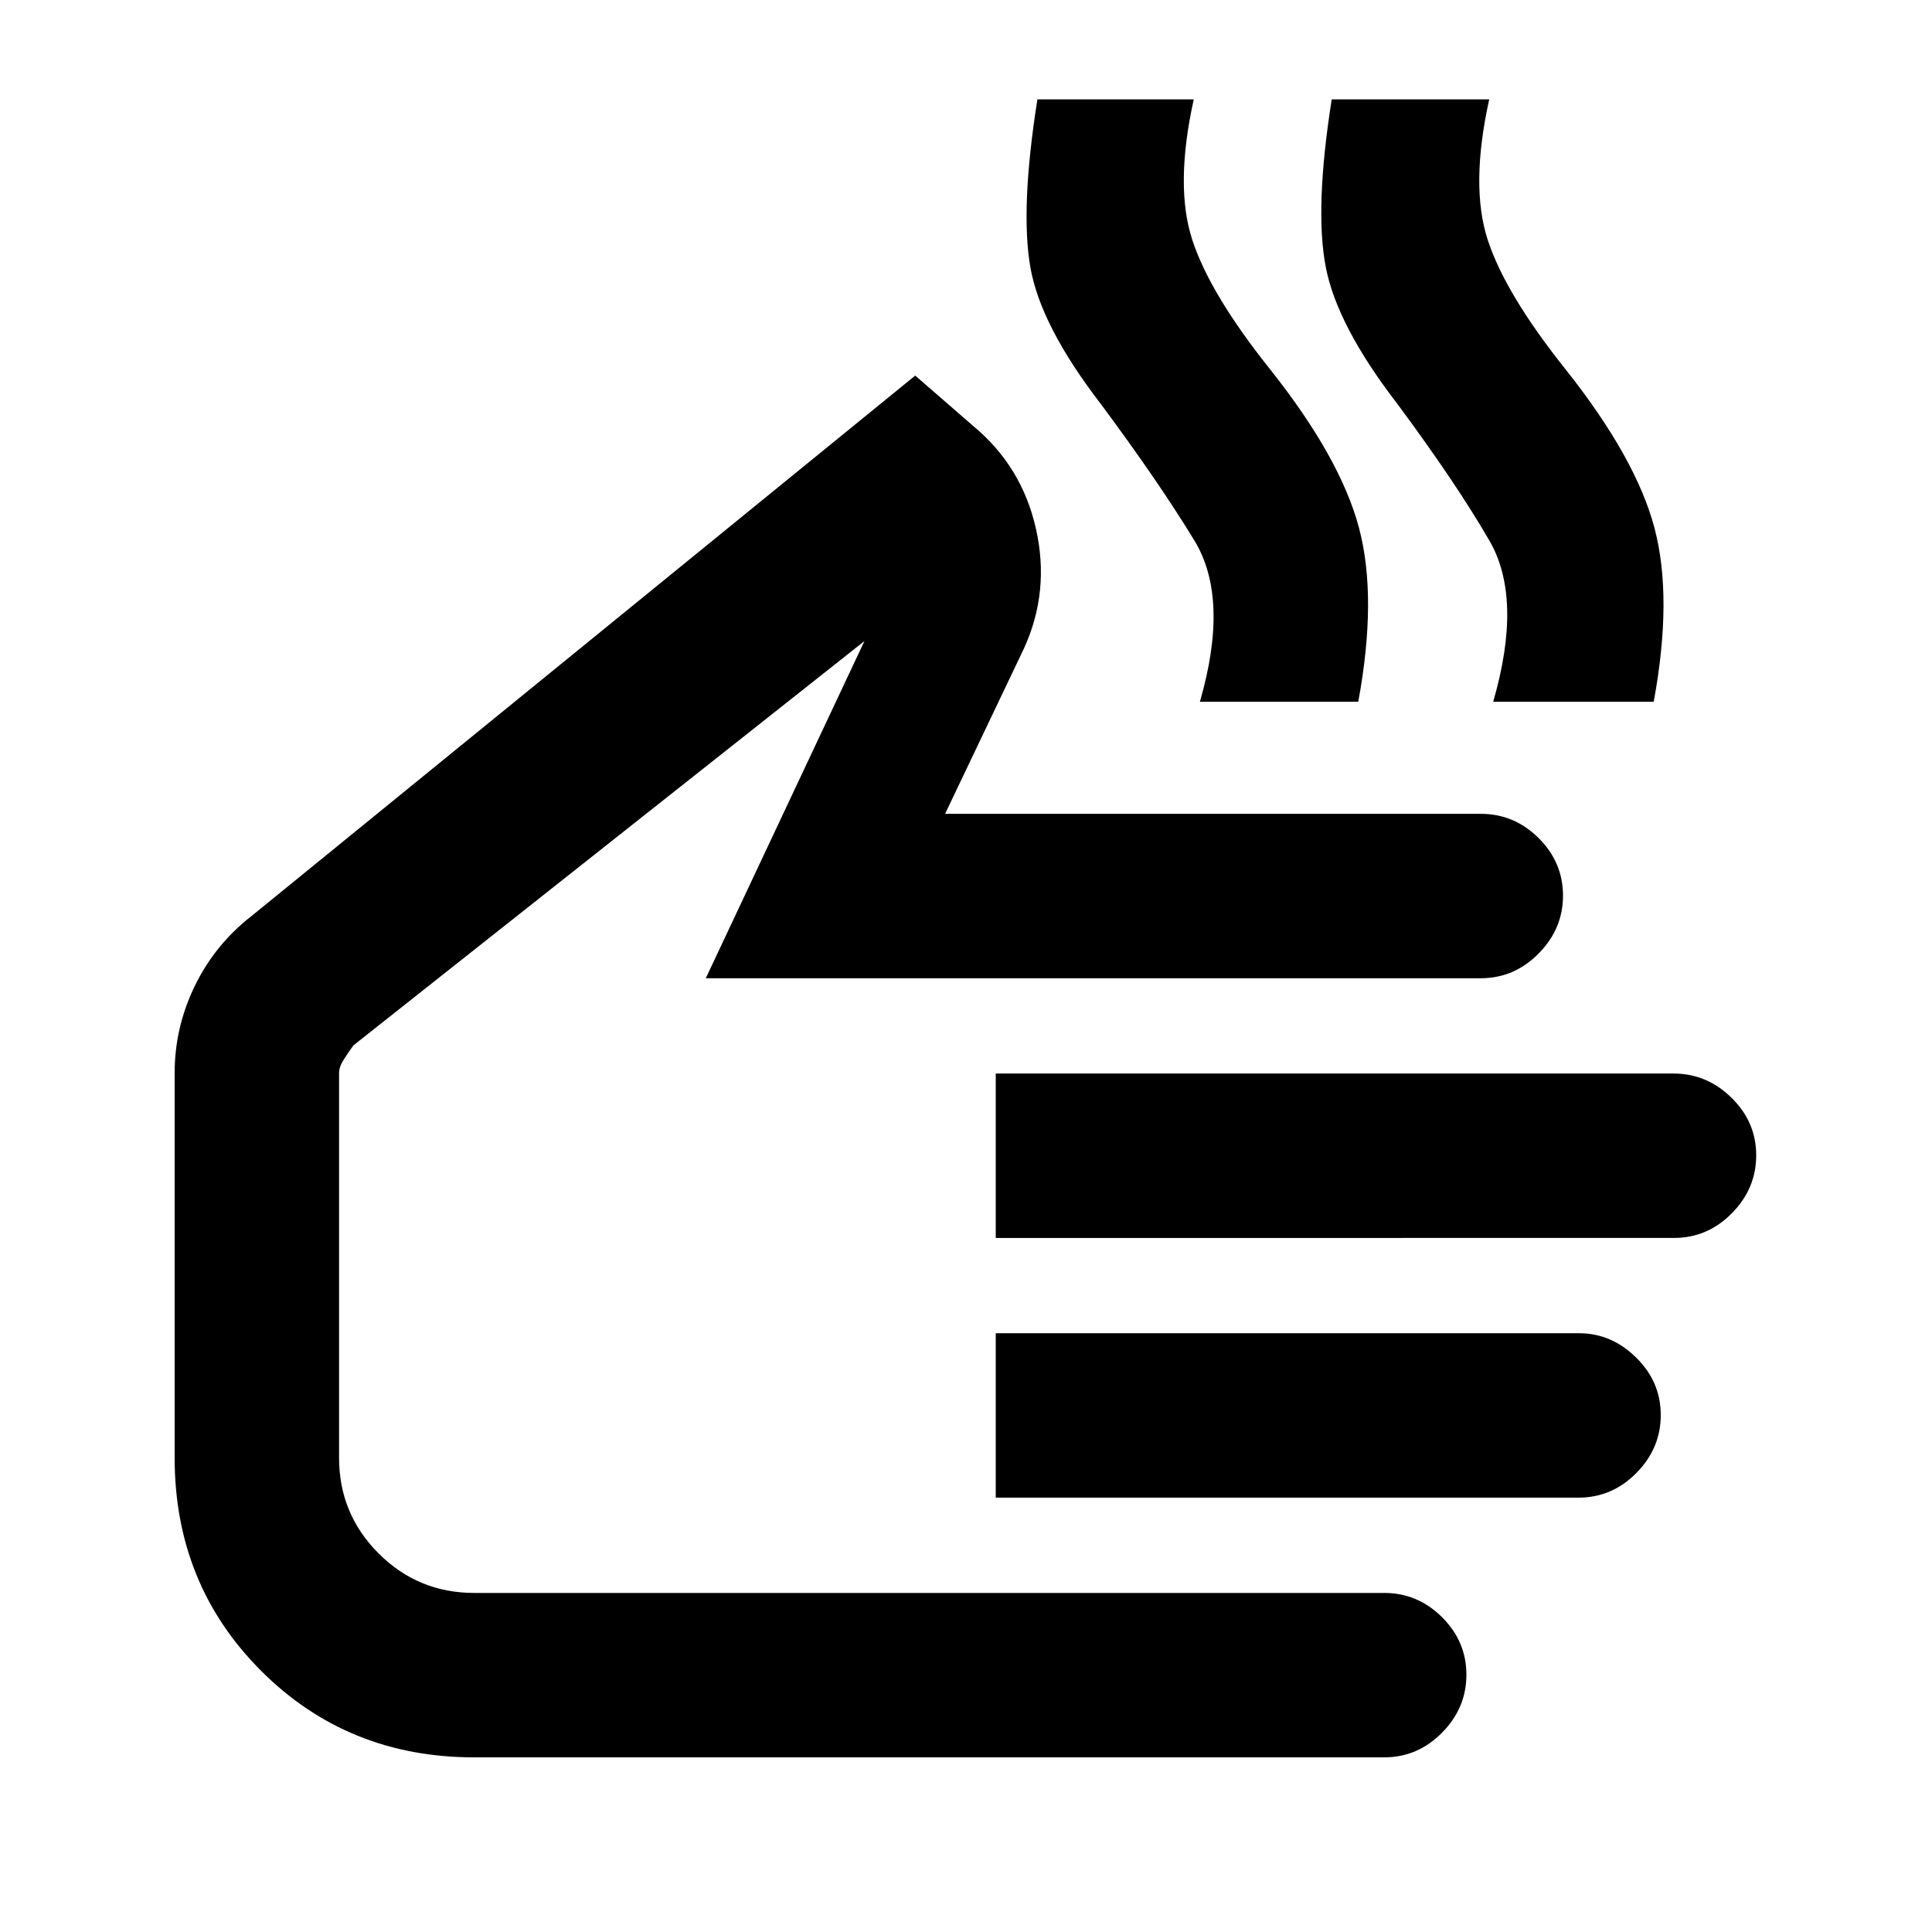 <svg xmlns="http://www.w3.org/2000/svg" height="20" viewBox="0 -960 960 960" width="20"><path d="M596.22-611.3q14.82-51.22-2.68-80.03-17.5-28.8-46.45-67.82-30.07-39-35.12-68.12-5.06-29.12 3.51-83.34h77.69q-9.5 42.93-.73 69.8 8.76 26.87 38.78 64.46 34.82 43.89 44.04 78.58 9.22 34.68-.35 86.47h-78.69Zm145.74 0q14.82-51.22-1.86-80.03-16.69-28.8-45.64-67.82-30.07-39-35.69-68.12-5.62-29.12 2.95-83.34h78.26q-9.5 42.93-.74 69.8 8.76 26.87 38.78 64.46 34.83 43.89 44.05 78.58 9.21 34.68-.35 86.47h-79.76ZM235.63-86.78q-62.89 0-105.87-42.98-42.98-42.98-42.98-105.87v-191.13q0-22.84 10.1-43.5 10.1-20.65 28.29-34.72l329.59-268.39 29.13 25.3q23.98 20.03 30.9 50.96 6.93 30.93-5.9 59.13l-39.28 82.37H735.8q16.63 0 28.74 12.05t12.11 28.59q0 16.53-12.14 28.8-12.13 12.26-28.8 12.26H350.7l78.84-167.55-253.95 200.92q-2.81 3.93-4.96 7.33t-2.15 6.45v191.13q0 27.87 19.64 47.51 19.64 19.64 47.51 19.64H687.8q16.63 0 28.74 12.05t12.11 28.59q0 16.54-12.11 28.8-12.11 12.26-28.74 12.26H235.63Zm259.15-258.09v-81.7h336.74q16.61 0 28.87 12.05 12.26 12.06 12.26 28.59 0 16.54-12.11 28.8-12.11 12.26-28.74 12.26H494.78Zm0 129.04v-81.69h289.91q16.01 0 28.27 12.05 12.26 12.05 12.26 28.59 0 16.53-12.11 28.79-12.11 12.26-28.74 12.26H494.78Zm-163.15-9.04Z"/></svg>